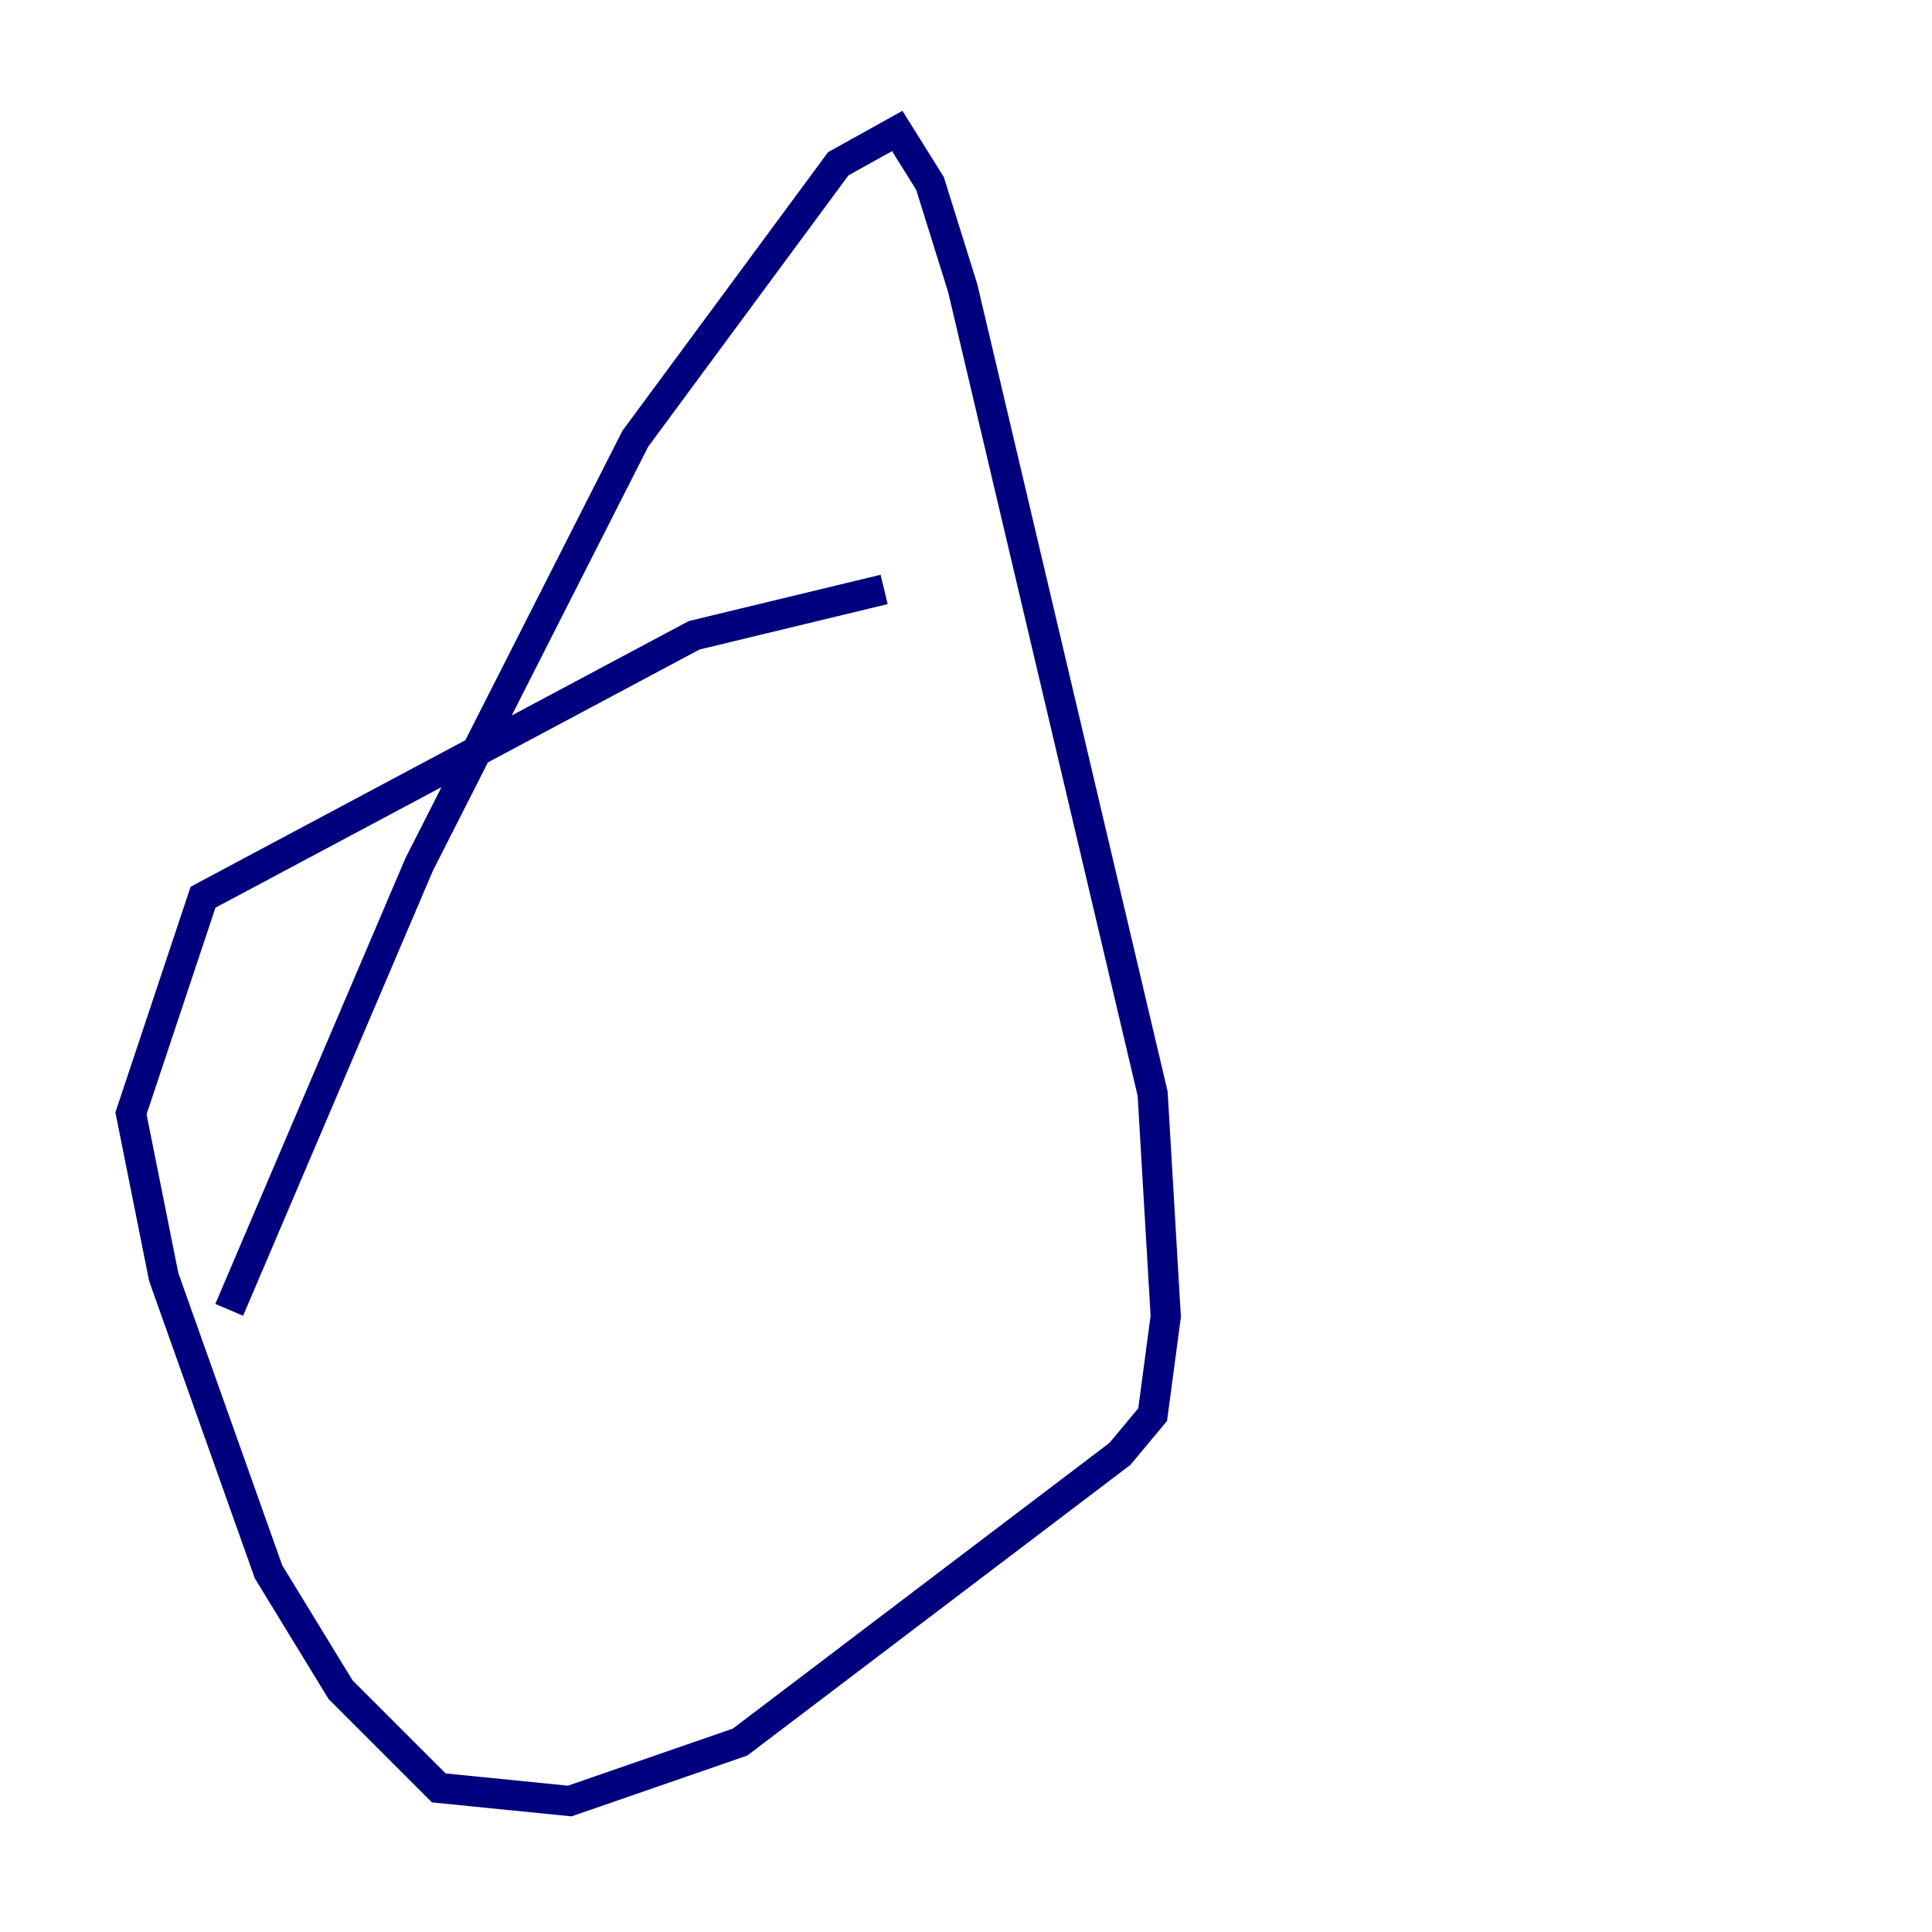 <?xml version="1.0" encoding="utf-8" ?>
<svg baseProfile="tiny" height="128" version="1.2" viewBox="0,0,128,128" width="128" xmlns="http://www.w3.org/2000/svg" xmlns:ev="http://www.w3.org/2001/xml-events" xmlns:xlink="http://www.w3.org/1999/xlink"><defs /><polyline fill="none" points="15.186,86.78 27.77,57.275 42.088,29.071 55.539,10.848 59.444,8.678 61.614,12.149 63.783,19.091 76.366,72.461 77.234,87.214 76.366,93.722 74.197,96.325 49.031,115.417 37.749,119.322 29.071,118.454 22.563,111.946 17.79,104.136 10.848,84.61 8.678,73.763 13.451,59.444 45.993,42.088 58.576,39.051" stroke="#00007f" stroke-width="2" /></svg>